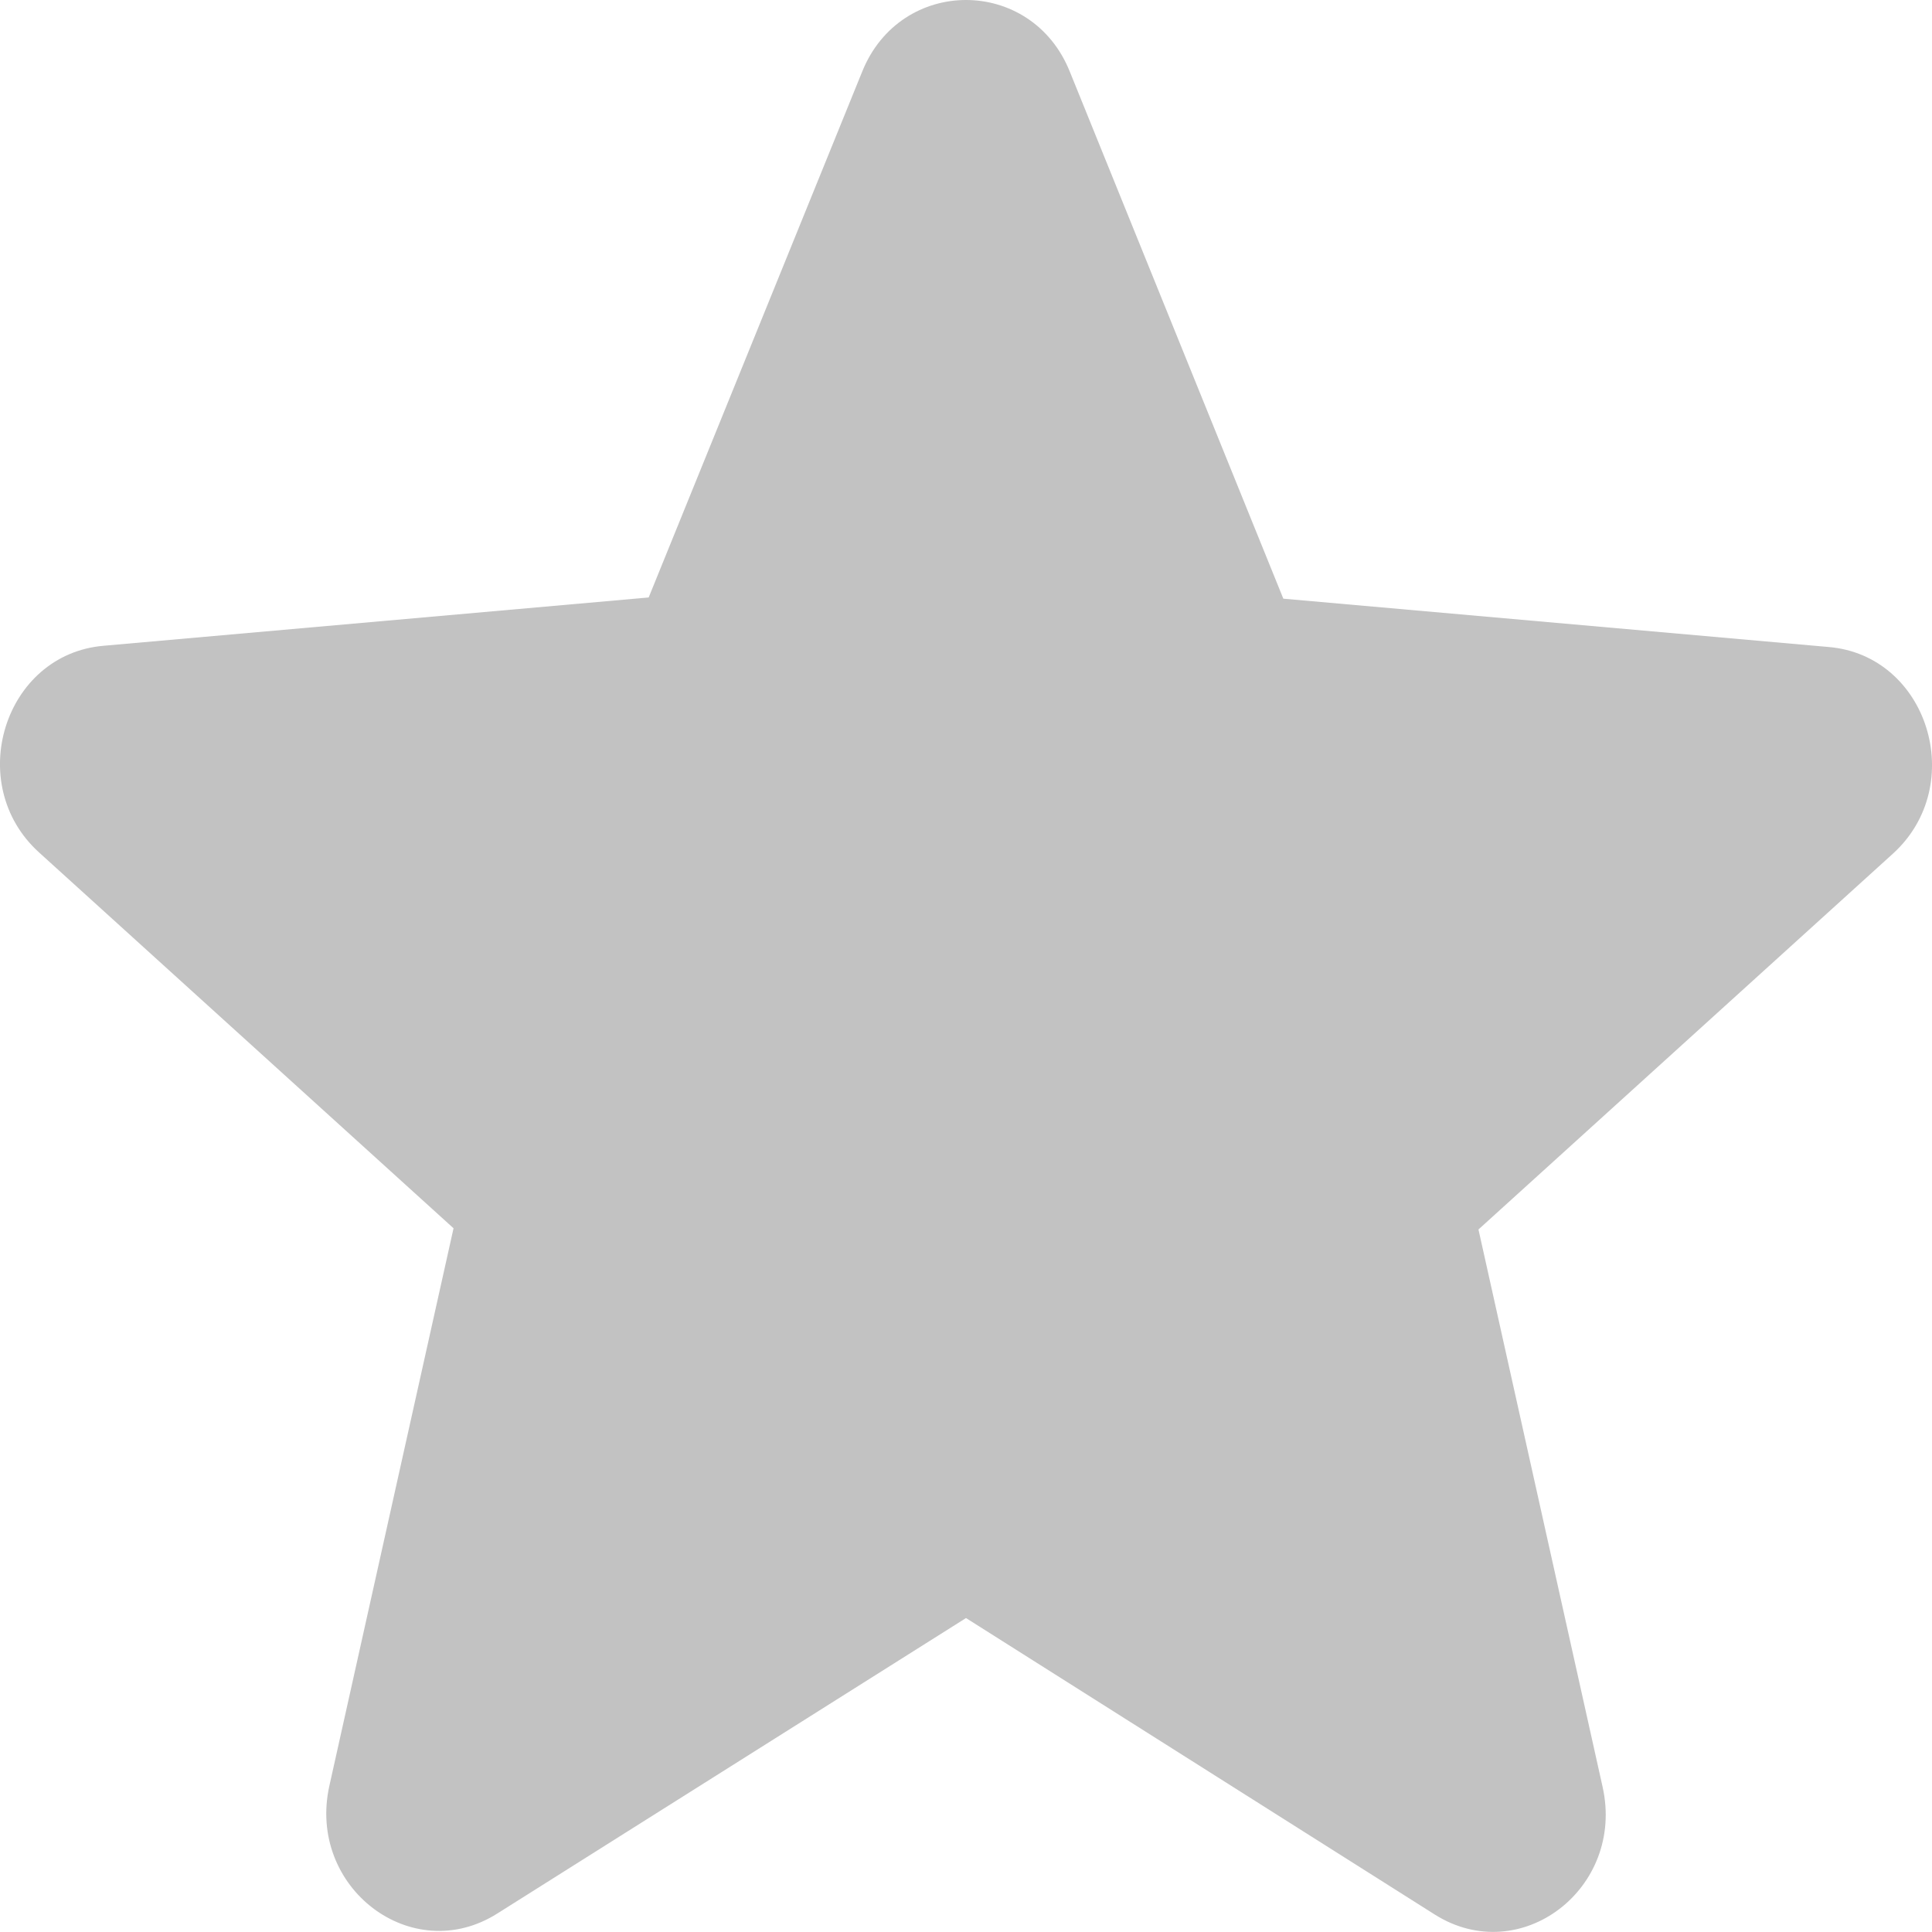 <svg width="15" height="15" viewBox="0 0 8 8" fill="#C2C2C2" xmlns="http://www.w3.org/2000/svg">
<path d="M4 6.7L5.94 7.927C6.295 8.152 6.73 7.82 6.636 7.399L6.122 5.091L7.838 3.535C8.151 3.251 7.983 2.713 7.571 2.679L5.314 2.479L4.43 0.297C4.271 -0.099 3.729 -0.099 3.57 0.297L2.686 2.474L0.429 2.674C0.017 2.709 -0.151 3.247 0.162 3.53L1.878 5.086L1.364 7.394C1.27 7.815 1.705 8.148 2.06 7.923L4 6.7Z" />
</svg>
